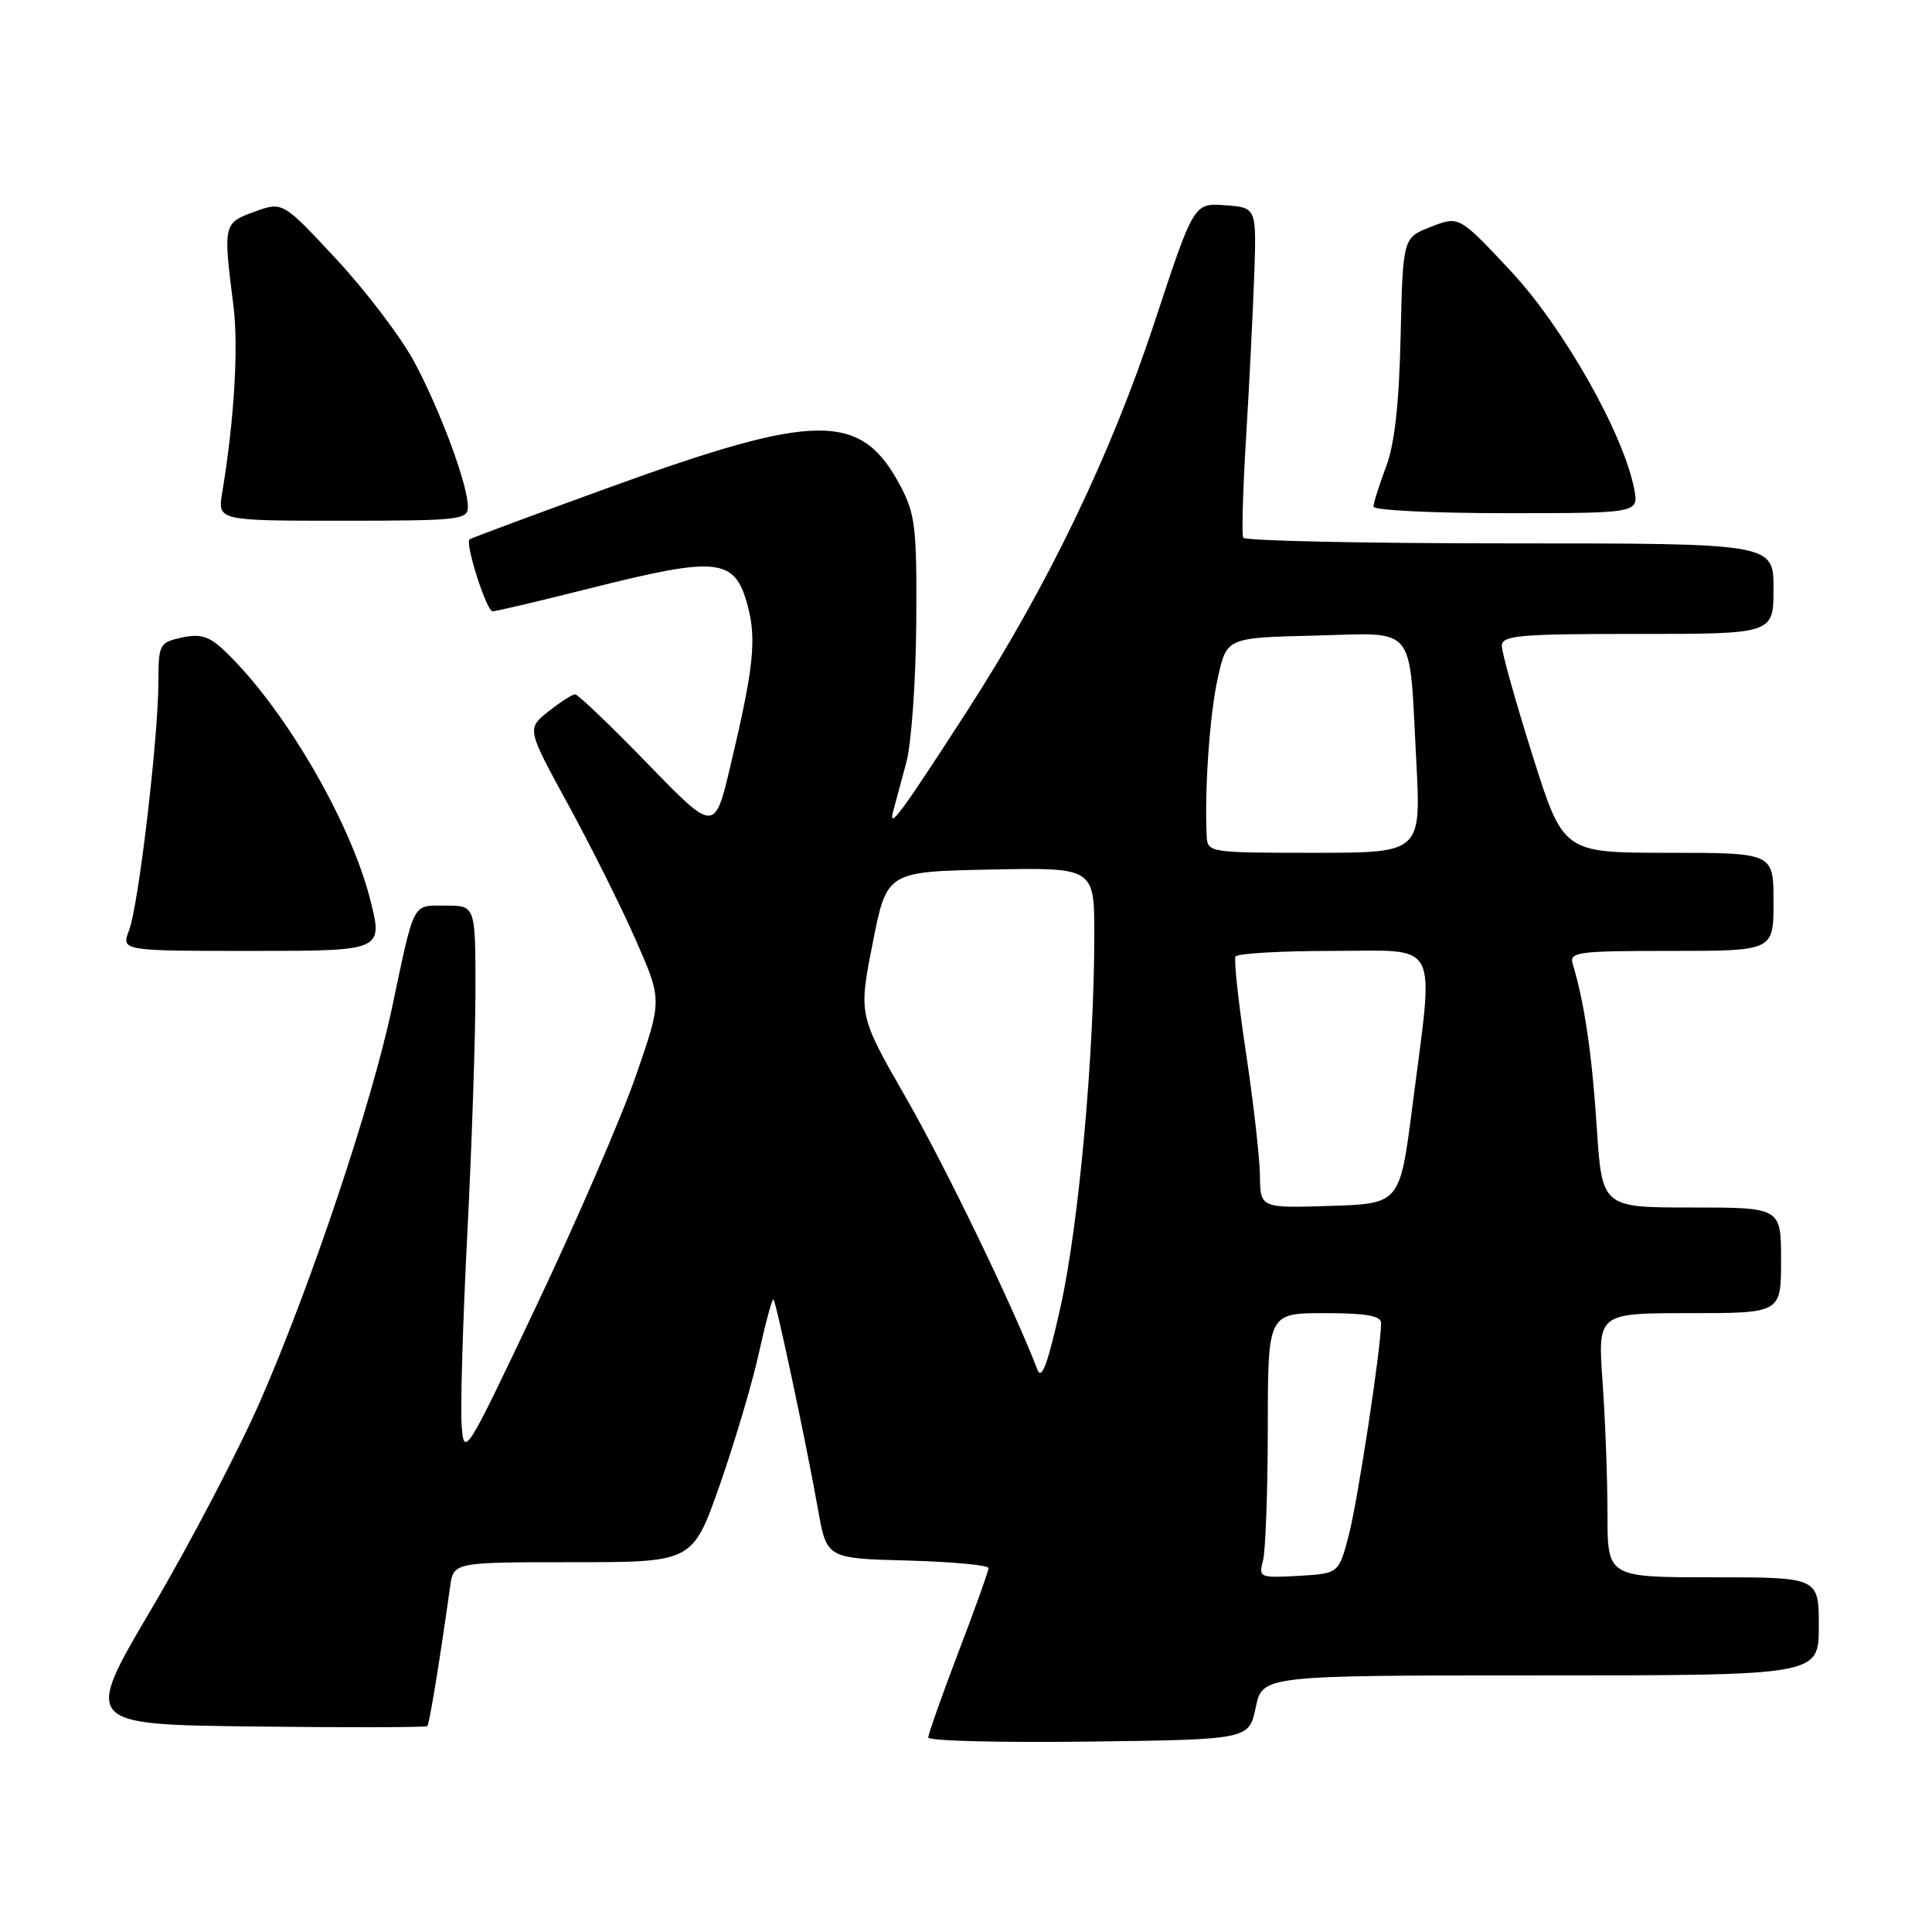 <?xml version="1.0" encoding="UTF-8" standalone="no"?>
<!DOCTYPE svg PUBLIC "-//W3C//DTD SVG 1.1//EN" "http://www.w3.org/Graphics/SVG/1.1/DTD/svg11.dtd" >
<svg xmlns="http://www.w3.org/2000/svg" xmlns:xlink="http://www.w3.org/1999/xlink" version="1.1" viewBox="0 0 256 256">
 <g >
 <path fill="currentColor"
d=" M 166.39 226.25 C 167.28 222.00 167.28 222.00 204.14 222.00 C 241.00 222.00 241.00 222.00 241.00 215.50 C 241.00 209.00 241.00 209.00 227.00 209.00 C 213.00 209.00 213.00 209.00 213.00 200.65 C 213.00 196.06 212.71 188.19 212.35 183.15 C 211.70 174.00 211.70 174.00 223.85 174.00 C 236.00 174.00 236.00 174.00 236.00 167.00 C 236.00 160.00 236.00 160.00 224.14 160.00 C 212.27 160.00 212.27 160.00 211.57 149.25 C 210.94 139.60 209.94 132.83 208.40 127.75 C 207.91 126.14 208.98 126.00 221.43 126.00 C 235.00 126.00 235.00 126.00 235.00 119.50 C 235.00 113.00 235.00 113.00 221.07 113.00 C 207.14 113.00 207.14 113.00 203.07 100.10 C 200.83 93.00 199.00 86.47 199.00 85.60 C 199.00 84.19 201.18 84.00 217.00 84.00 C 235.00 84.00 235.00 84.00 235.00 78.00 C 235.00 72.00 235.00 72.00 200.06 72.00 C 180.84 72.00 164.94 71.66 164.73 71.25 C 164.52 70.84 164.69 64.88 165.11 58.00 C 165.53 51.12 166.01 41.45 166.19 36.50 C 166.50 27.50 166.50 27.50 162.34 27.20 C 158.19 26.89 158.19 26.89 152.98 42.70 C 147.21 60.22 138.82 77.65 128.28 94.01 C 119.45 107.69 117.64 110.15 118.35 107.50 C 118.64 106.40 119.43 103.47 120.10 101.00 C 120.77 98.53 121.35 90.20 121.41 82.50 C 121.49 69.77 121.29 68.12 119.24 64.26 C 114.07 54.59 108.20 54.63 81.00 64.49 C 70.83 68.18 62.37 71.32 62.22 71.47 C 61.60 72.04 64.47 81.00 65.27 81.00 C 65.73 81.00 71.46 79.65 78.00 78.00 C 95.16 73.67 97.36 73.90 99.06 80.22 C 100.27 84.71 99.87 88.49 96.80 101.42 C 94.69 110.34 94.69 110.34 85.79 101.17 C 80.90 96.13 76.58 92.00 76.20 92.00 C 75.81 92.01 74.22 93.04 72.65 94.29 C 69.80 96.57 69.80 96.57 75.29 106.62 C 78.31 112.15 82.35 120.24 84.26 124.59 C 87.74 132.50 87.74 132.50 84.27 142.50 C 82.37 148.00 76.46 161.67 71.15 172.87 C 61.70 192.82 61.49 193.15 61.17 188.87 C 60.99 186.47 61.33 175.05 61.92 163.50 C 62.51 151.95 63.00 137.43 63.00 131.25 C 63.00 120.00 63.00 120.00 59.07 120.00 C 54.56 120.00 54.98 119.20 51.95 133.50 C 49.25 146.24 41.28 170.06 34.55 185.50 C 31.67 192.10 25.21 204.47 20.18 213.00 C 11.03 228.50 11.03 228.50 33.66 228.77 C 46.11 228.92 56.44 228.89 56.62 228.72 C 56.90 228.43 58.26 220.14 59.64 210.25 C 60.09 207.00 60.09 207.00 75.94 207.00 C 91.78 207.00 91.78 207.00 95.38 196.75 C 97.35 191.11 99.70 183.21 100.58 179.18 C 101.47 175.15 102.33 172.00 102.49 172.18 C 102.87 172.59 106.87 191.45 108.39 200.00 C 109.54 206.50 109.54 206.50 120.27 206.78 C 126.17 206.94 130.99 207.39 130.98 207.78 C 130.98 208.18 129.18 213.21 126.98 218.96 C 124.79 224.72 123.00 229.79 123.00 230.23 C 123.00 230.68 132.56 230.92 144.25 230.77 C 165.49 230.50 165.49 230.50 166.39 226.25 Z  M 49.01 119.03 C 46.31 108.55 37.41 93.43 29.63 86.12 C 27.68 84.29 26.51 83.95 24.08 84.48 C 21.13 85.13 21.00 85.37 20.99 90.33 C 20.98 97.78 18.35 120.01 17.11 123.25 C 16.05 126.00 16.05 126.00 33.43 126.00 C 50.80 126.00 50.80 126.00 49.01 119.03 Z  M 62.00 67.16 C 62.00 64.27 58.40 54.53 54.92 48.00 C 53.17 44.73 48.53 38.60 44.60 34.38 C 37.46 26.70 37.46 26.70 33.73 28.05 C 29.59 29.55 29.56 29.70 30.93 40.50 C 31.62 45.97 31.05 55.56 29.45 65.25 C 28.82 69.00 28.82 69.00 45.41 69.00 C 60.86 69.00 62.00 68.87 62.00 67.16 Z  M 216.53 64.75 C 215.10 57.40 207.11 43.31 200.17 35.90 C 193.34 28.60 193.34 28.60 189.61 30.05 C 185.89 31.50 185.89 31.50 185.59 44.50 C 185.39 53.53 184.80 58.84 183.65 61.88 C 182.74 64.28 182.00 66.64 182.00 67.13 C 182.00 67.61 189.91 68.00 199.58 68.00 C 217.16 68.00 217.16 68.00 216.53 64.75 Z  M 167.35 206.81 C 167.69 205.54 167.98 197.64 167.99 189.25 C 168.00 174.00 168.00 174.00 175.50 174.00 C 181.03 174.00 183.00 174.35 183.00 175.31 C 183.00 178.60 179.89 199.01 178.70 203.50 C 177.38 208.50 177.38 208.50 172.06 208.81 C 166.93 209.10 166.76 209.03 167.35 206.81 Z  M 137.47 181.50 C 134.26 173.16 125.30 154.62 120.07 145.50 C 113.76 134.50 113.76 134.50 115.63 125.00 C 117.50 115.50 117.50 115.50 131.25 115.22 C 145.00 114.94 145.00 114.94 145.00 123.89 C 145.00 139.52 142.96 162.15 140.56 173.00 C 138.88 180.62 138.03 182.95 137.47 181.50 Z  M 166.95 155.79 C 166.92 153.43 166.09 146.10 165.10 139.50 C 164.10 132.90 163.48 127.16 163.71 126.75 C 163.93 126.34 169.72 126.00 176.56 126.00 C 191.01 126.00 190.03 124.11 187.16 146.50 C 185.50 159.50 185.50 159.50 176.25 159.79 C 167.00 160.08 167.00 160.08 166.95 155.79 Z  M 159.89 110.75 C 159.59 104.67 160.29 94.65 161.36 89.85 C 162.54 84.50 162.54 84.50 174.15 84.22 C 187.89 83.89 186.68 82.41 187.66 100.75 C 188.31 113.00 188.31 113.00 174.15 113.00 C 160.18 113.00 160.00 112.97 159.89 110.75 Z "/>
</g>
</svg>